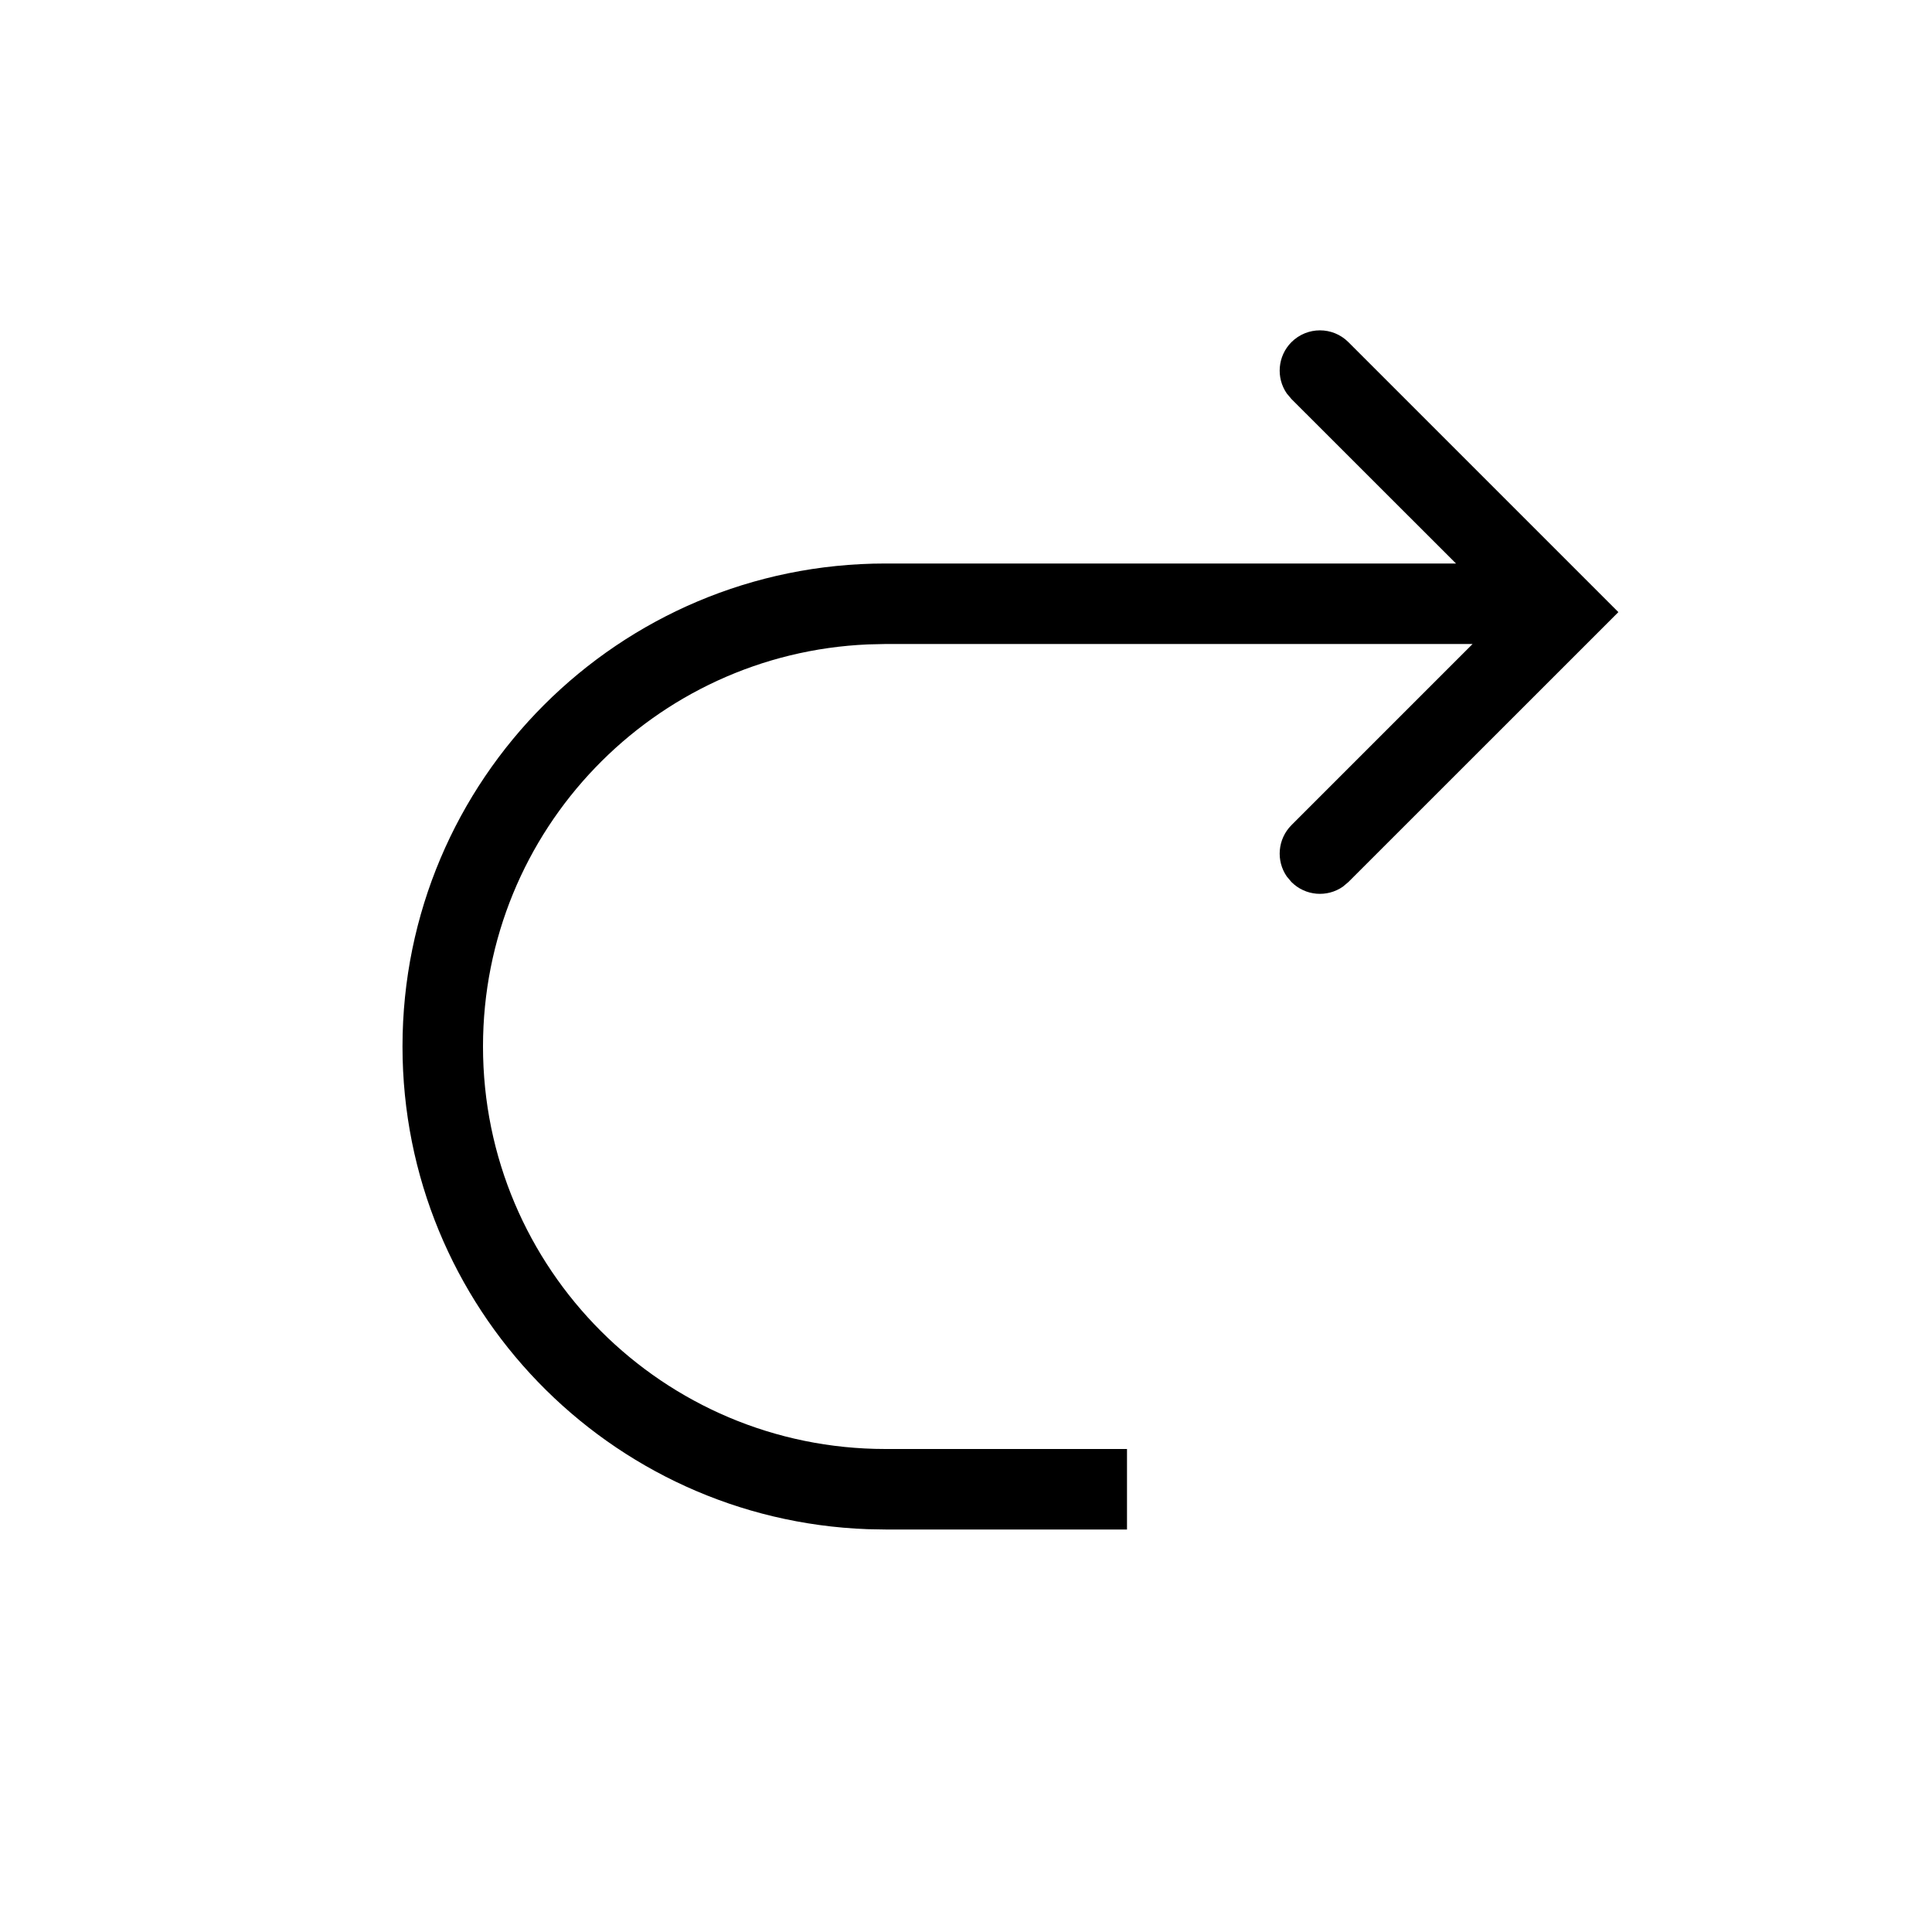 <svg xmlns="http://www.w3.org/2000/svg" width="24" height="24" viewBox="0 0 24 24">
  <path d="M9.061,10.25 C9.234,10.424 9.254,10.693 9.119,10.888 L9.061,10.957 C8.887,11.131 8.618,11.15 8.423,11.015 L8.354,10.957 L5,7.604 L8.354,4.25 C8.549,4.055 8.865,4.055 9.061,4.25 C9.234,4.424 9.254,4.693 9.119,4.888 L9.061,4.957 L7.017,7 L14.104,7 C17.417,7 20.104,9.686 20.104,13 C20.104,16.238 17.538,18.878 14.328,18.996 L14.104,19 L11.104,19 L11.104,18 L14.104,18 C16.865,18 19.104,15.761 19.104,13 C19.104,10.311 16.981,8.118 14.32,8.005 L14.104,8 L6.811,8 L9.061,10.25 Z" transform="matrix(-1 0 0 1 25.104 0)"/>
</svg>
